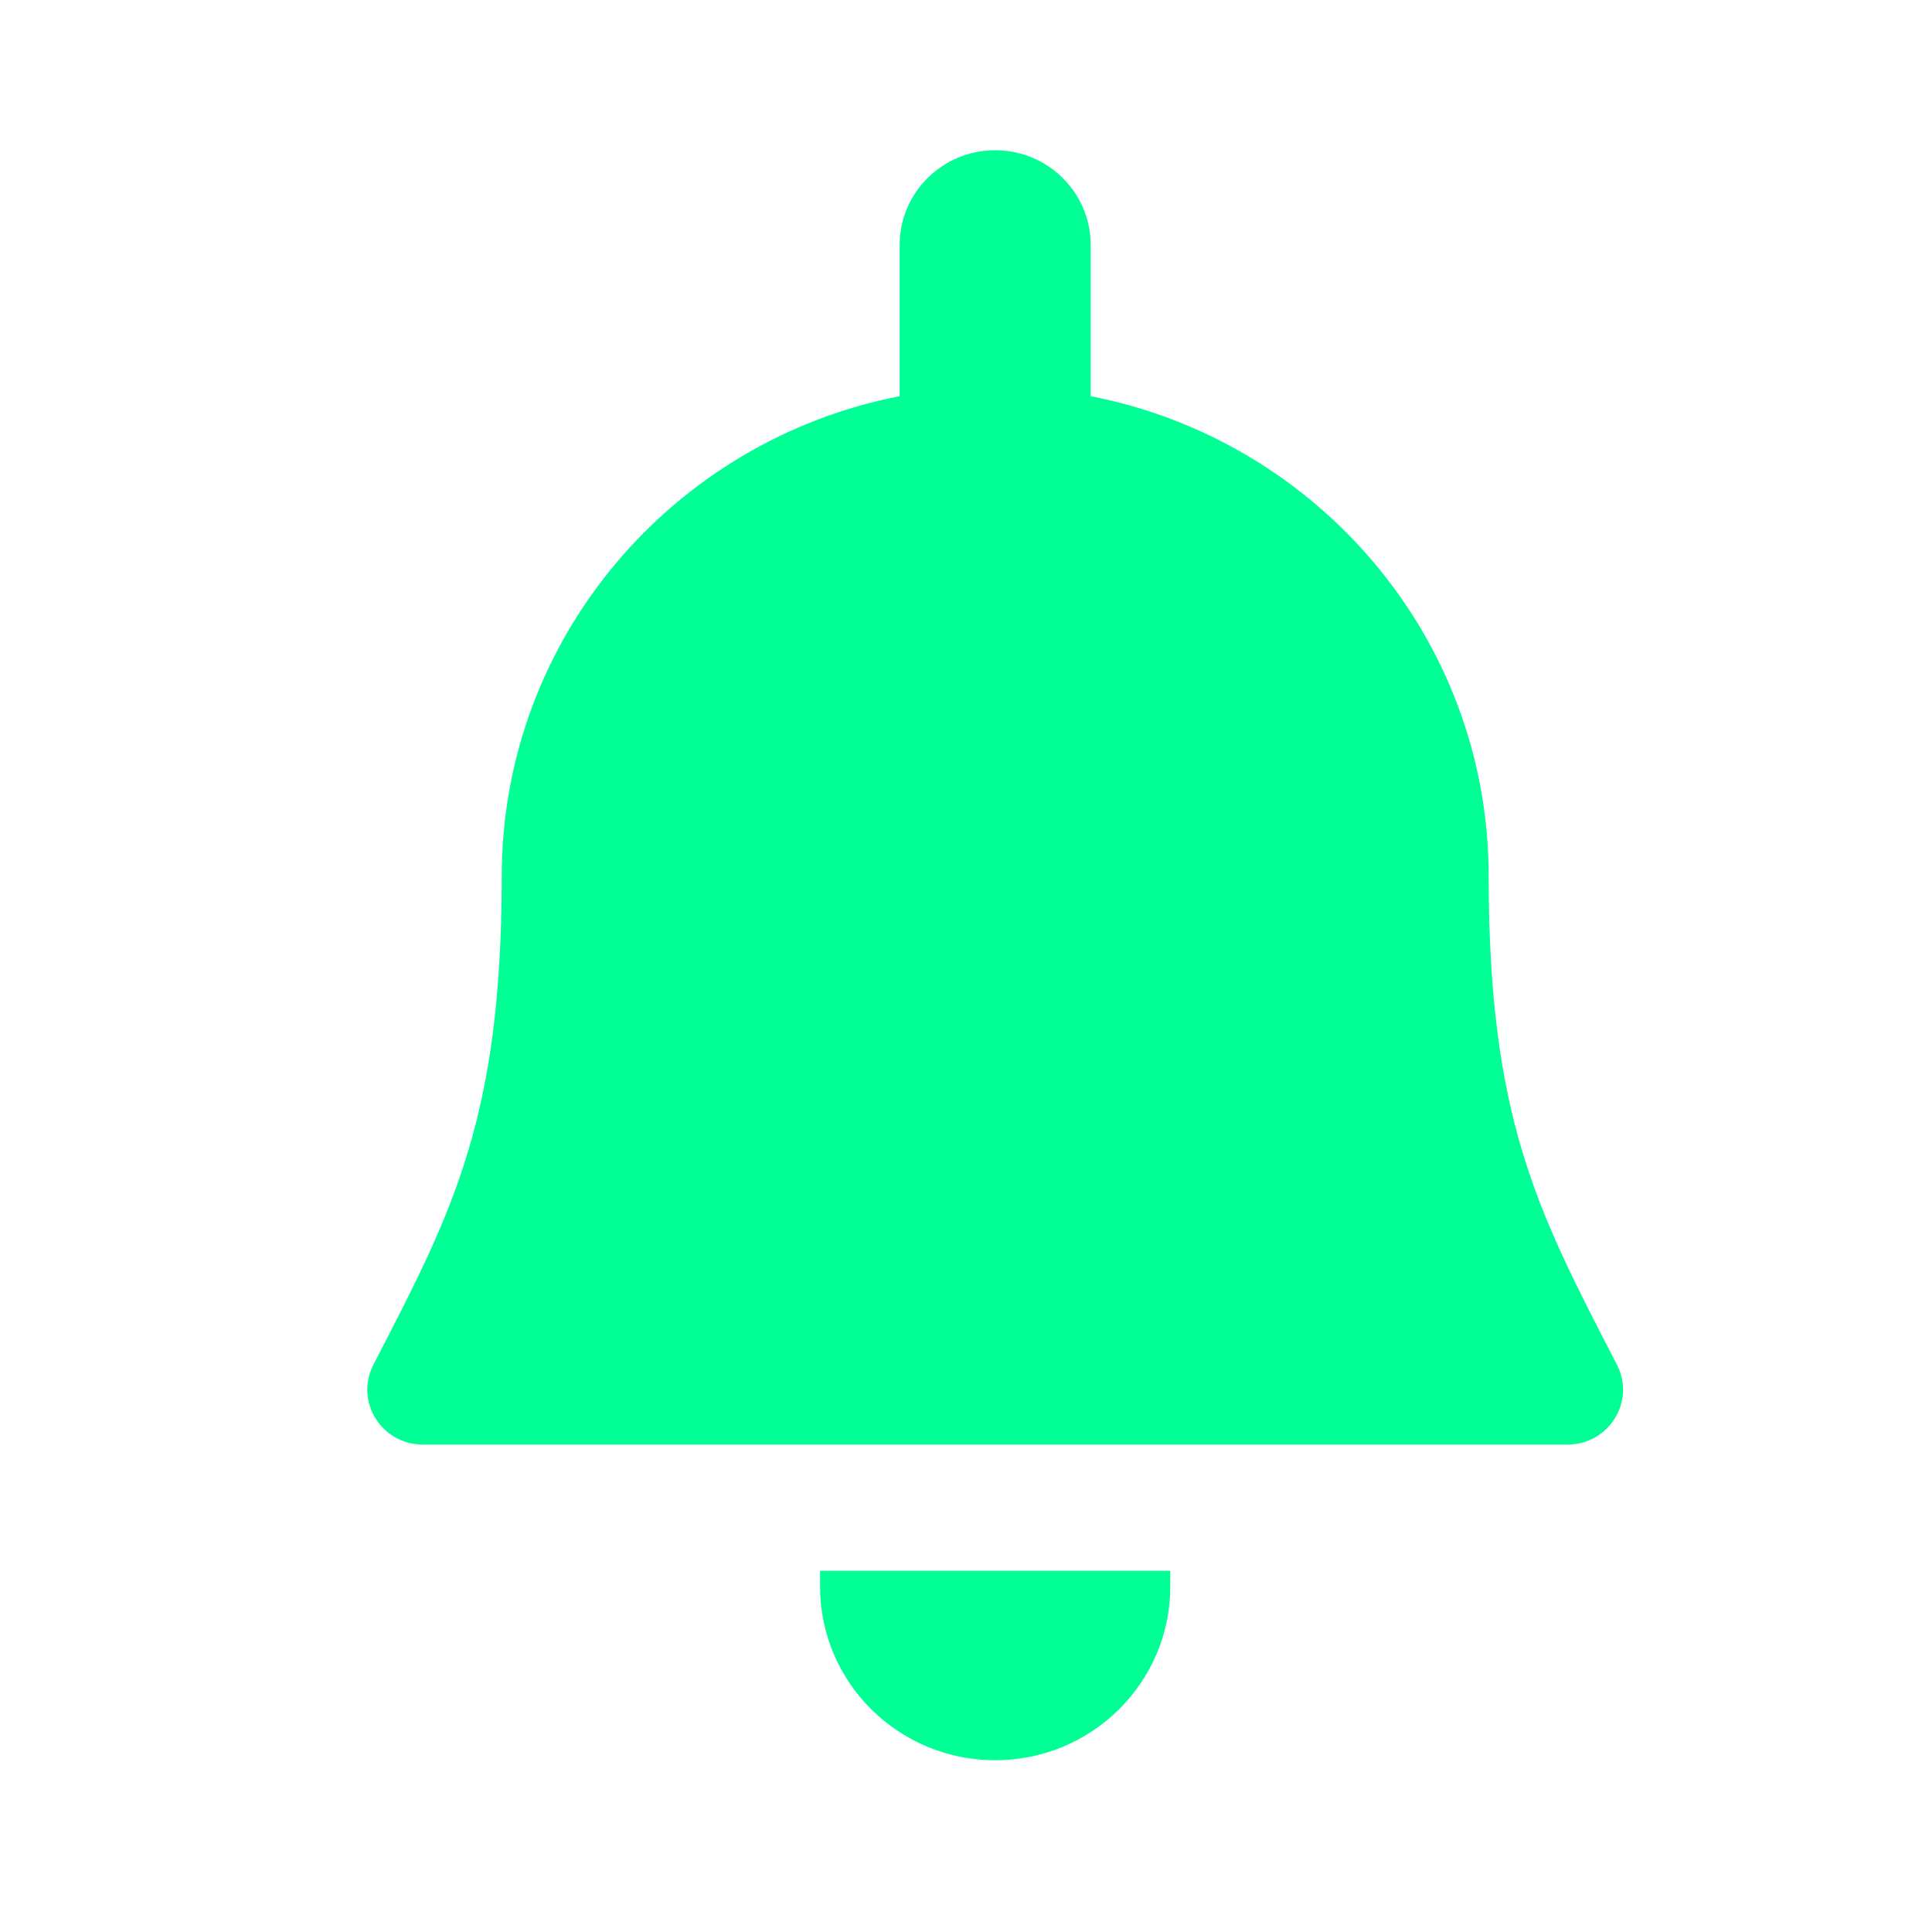 <svg width="30" height="30" viewBox="0 0 30 30" fill="none" xmlns="http://www.w3.org/2000/svg">
<path fill-rule="evenodd" clip-rule="evenodd" d="M7.791 13.607C7.791 9.914 10.448 6.837 13.97 6.152V3.804C13.97 2.991 14.635 2.333 15.453 2.333C16.272 2.333 16.936 2.991 16.936 3.804V6.152C20.458 6.837 23.116 9.914 23.116 13.607C23.116 15.486 23.307 16.782 23.642 17.892C23.978 19.005 24.461 19.94 25.064 21.106L25.064 21.107L25.107 21.189L25.107 21.19C25.401 21.759 24.983 22.431 24.341 22.431H6.566C5.923 22.431 5.505 21.759 5.799 21.189L5.842 21.107L5.842 21.106C6.445 19.94 6.928 19.005 7.264 17.892C7.599 16.782 7.791 15.486 7.791 13.607Z" fill="#00FF95"/>
<path d="M18.172 24.637V24.392H12.734V24.637C12.734 26.126 13.952 27.333 15.453 27.333C16.954 27.333 18.172 26.126 18.172 24.637Z" fill="#00FF95"/>
</svg>

